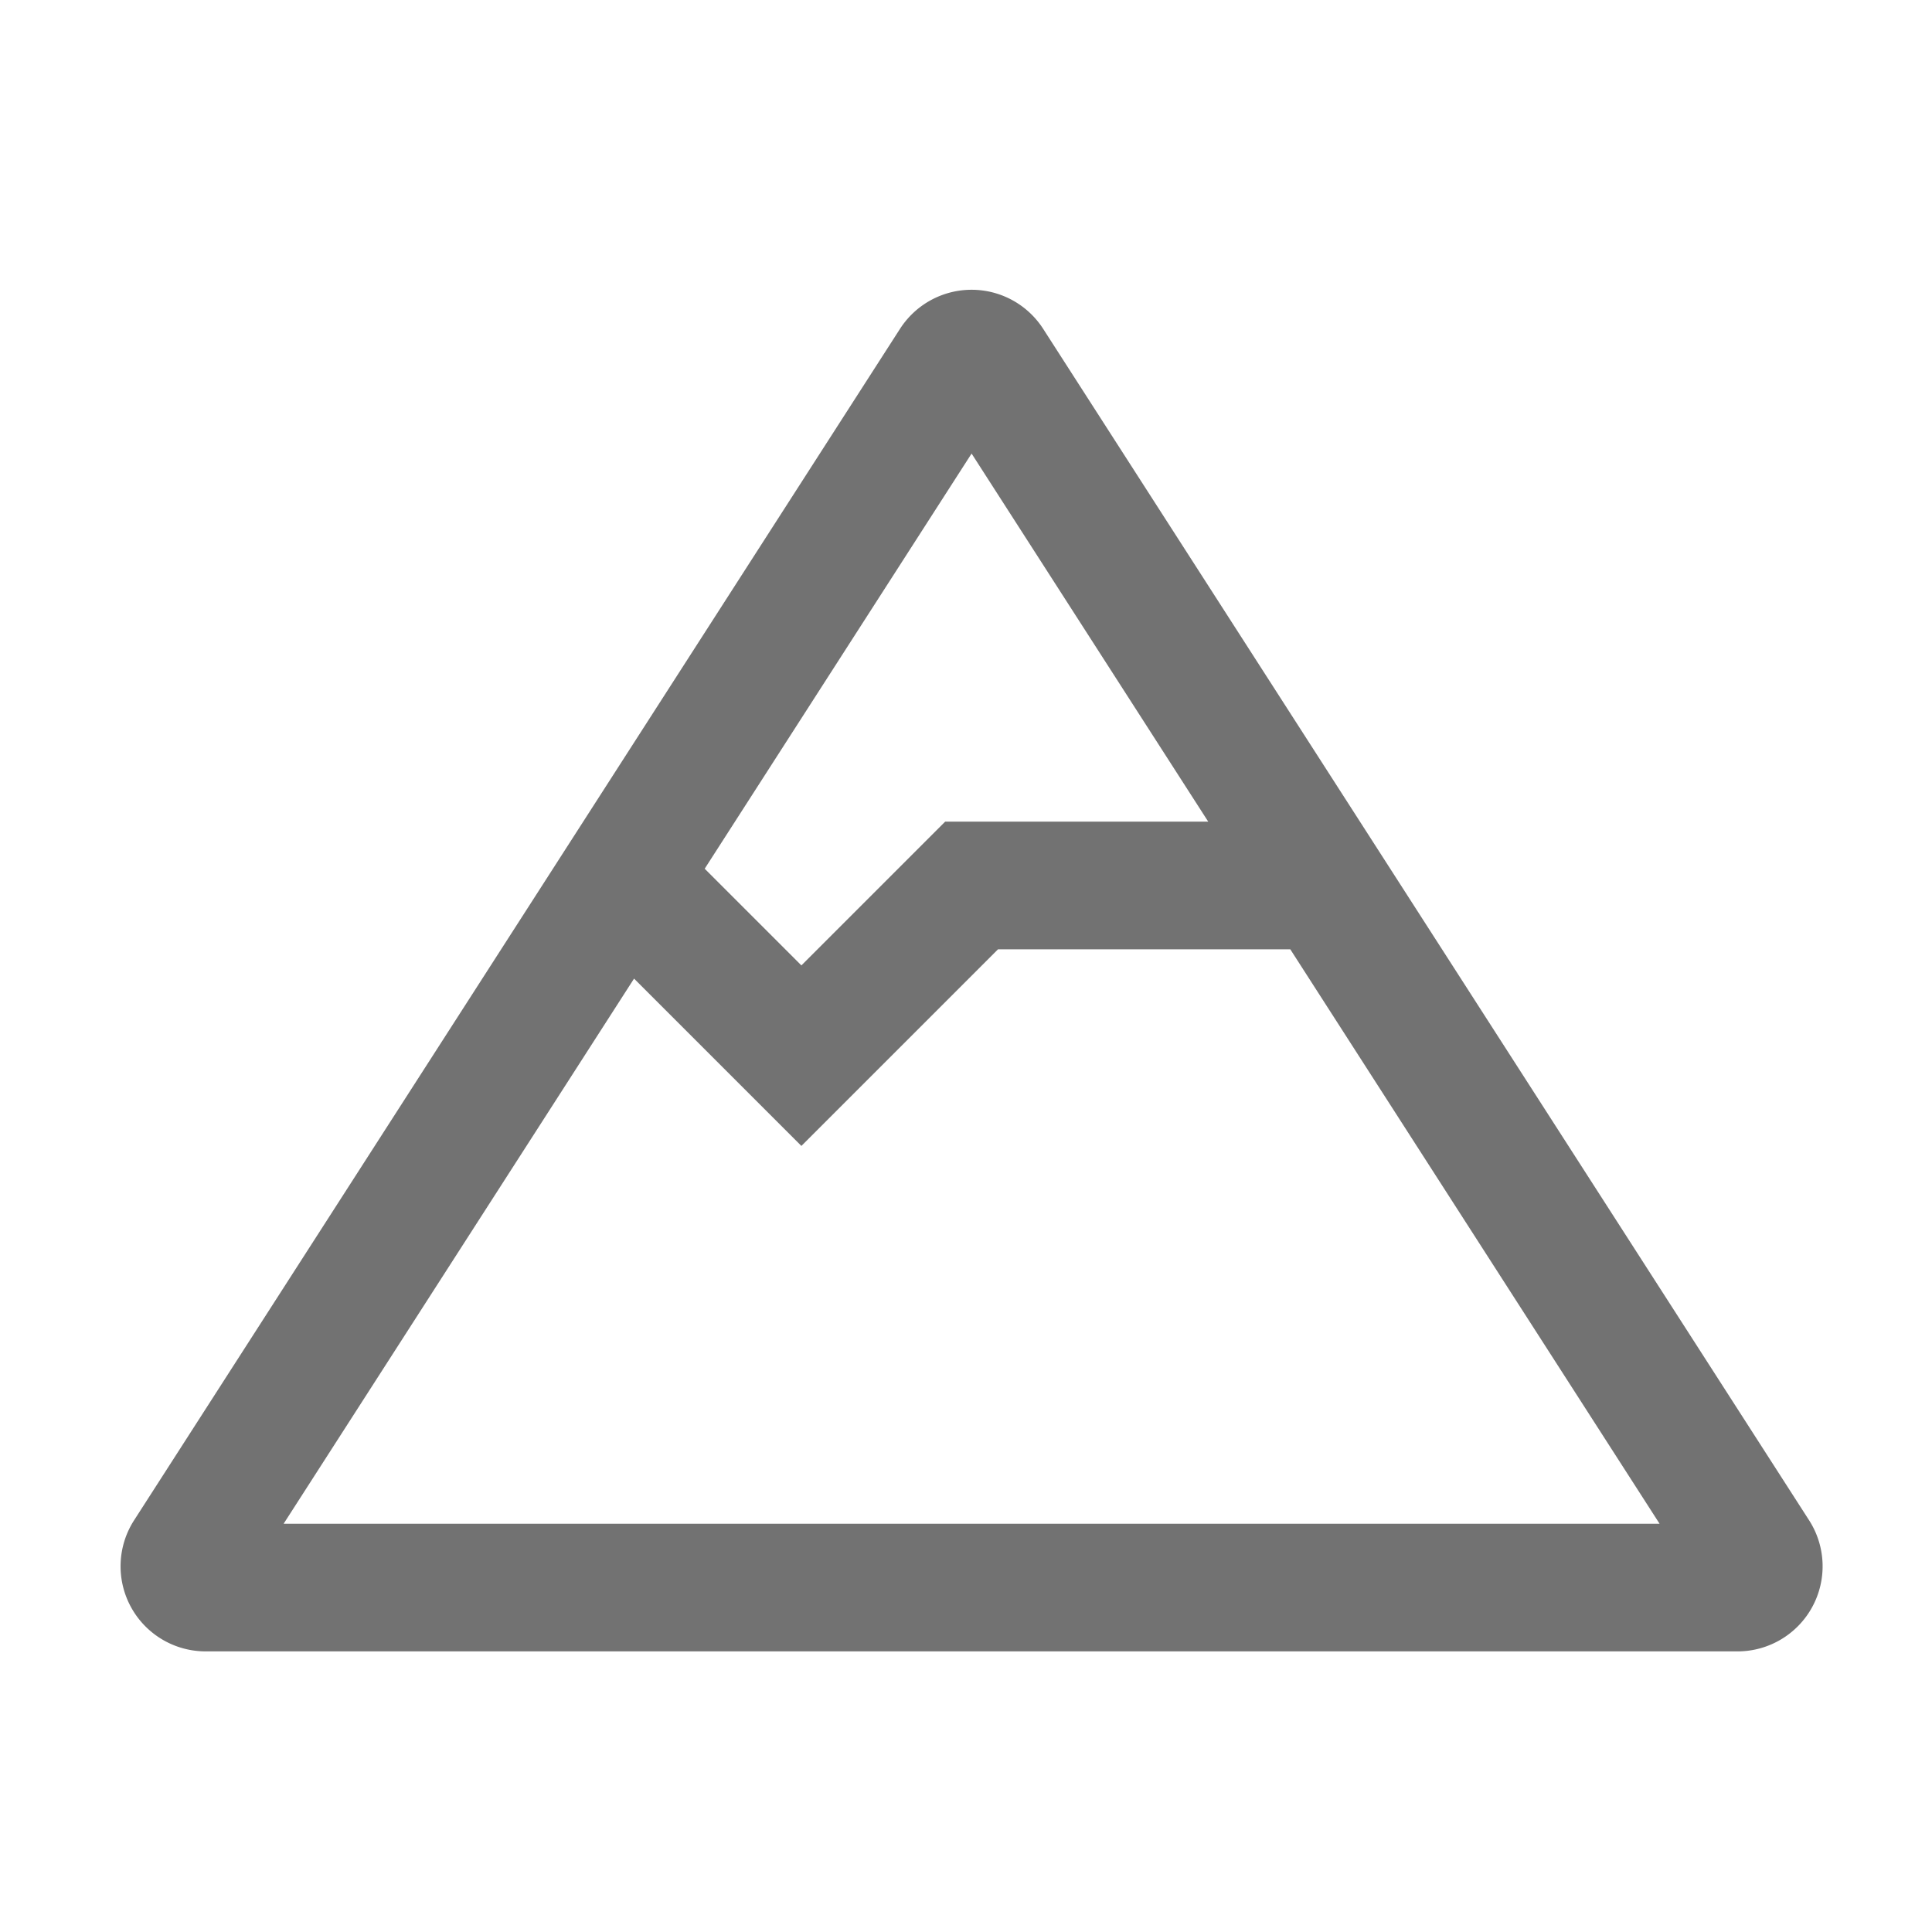 ﻿<?xml version='1.0' encoding='UTF-8'?>
<svg viewBox="-1.997 -4.799 31.997 32" xmlns="http://www.w3.org/2000/svg">
  <g transform="matrix(1.001, 0, 0, 1.001, 0, 0)">
    <g transform="matrix(0.044, 0, 0, 0.044, 0, 0)">
      <path d="M634.92, 462.7L346.92, 14.7C341.03, 5.54 330.89, 0 320, 0C309.11, 0 298.97, 5.54 293.08, 14.7L5.08, 462.7A32.001 32.001 0 0 0 3.91, 495.34A32.004 32.004 0 0 0 32, 512L608, 512C619.71, 512 630.48, 505.61 636.09, 495.33A31.983 31.983 0 0 0 634.92, 462.7zM61.31, 464L193.08, 259.02L256, 321.94L329.94, 248L439.84, 248L578.7, 464L61.31, 464zM320, 61.59L408.98, 200L310.06, 200L256, 254.06L219.64, 217.7L320, 61.59z" fill="#727272" fill-opacity="1" class="Black" />
    </g>
  </g>
</svg>